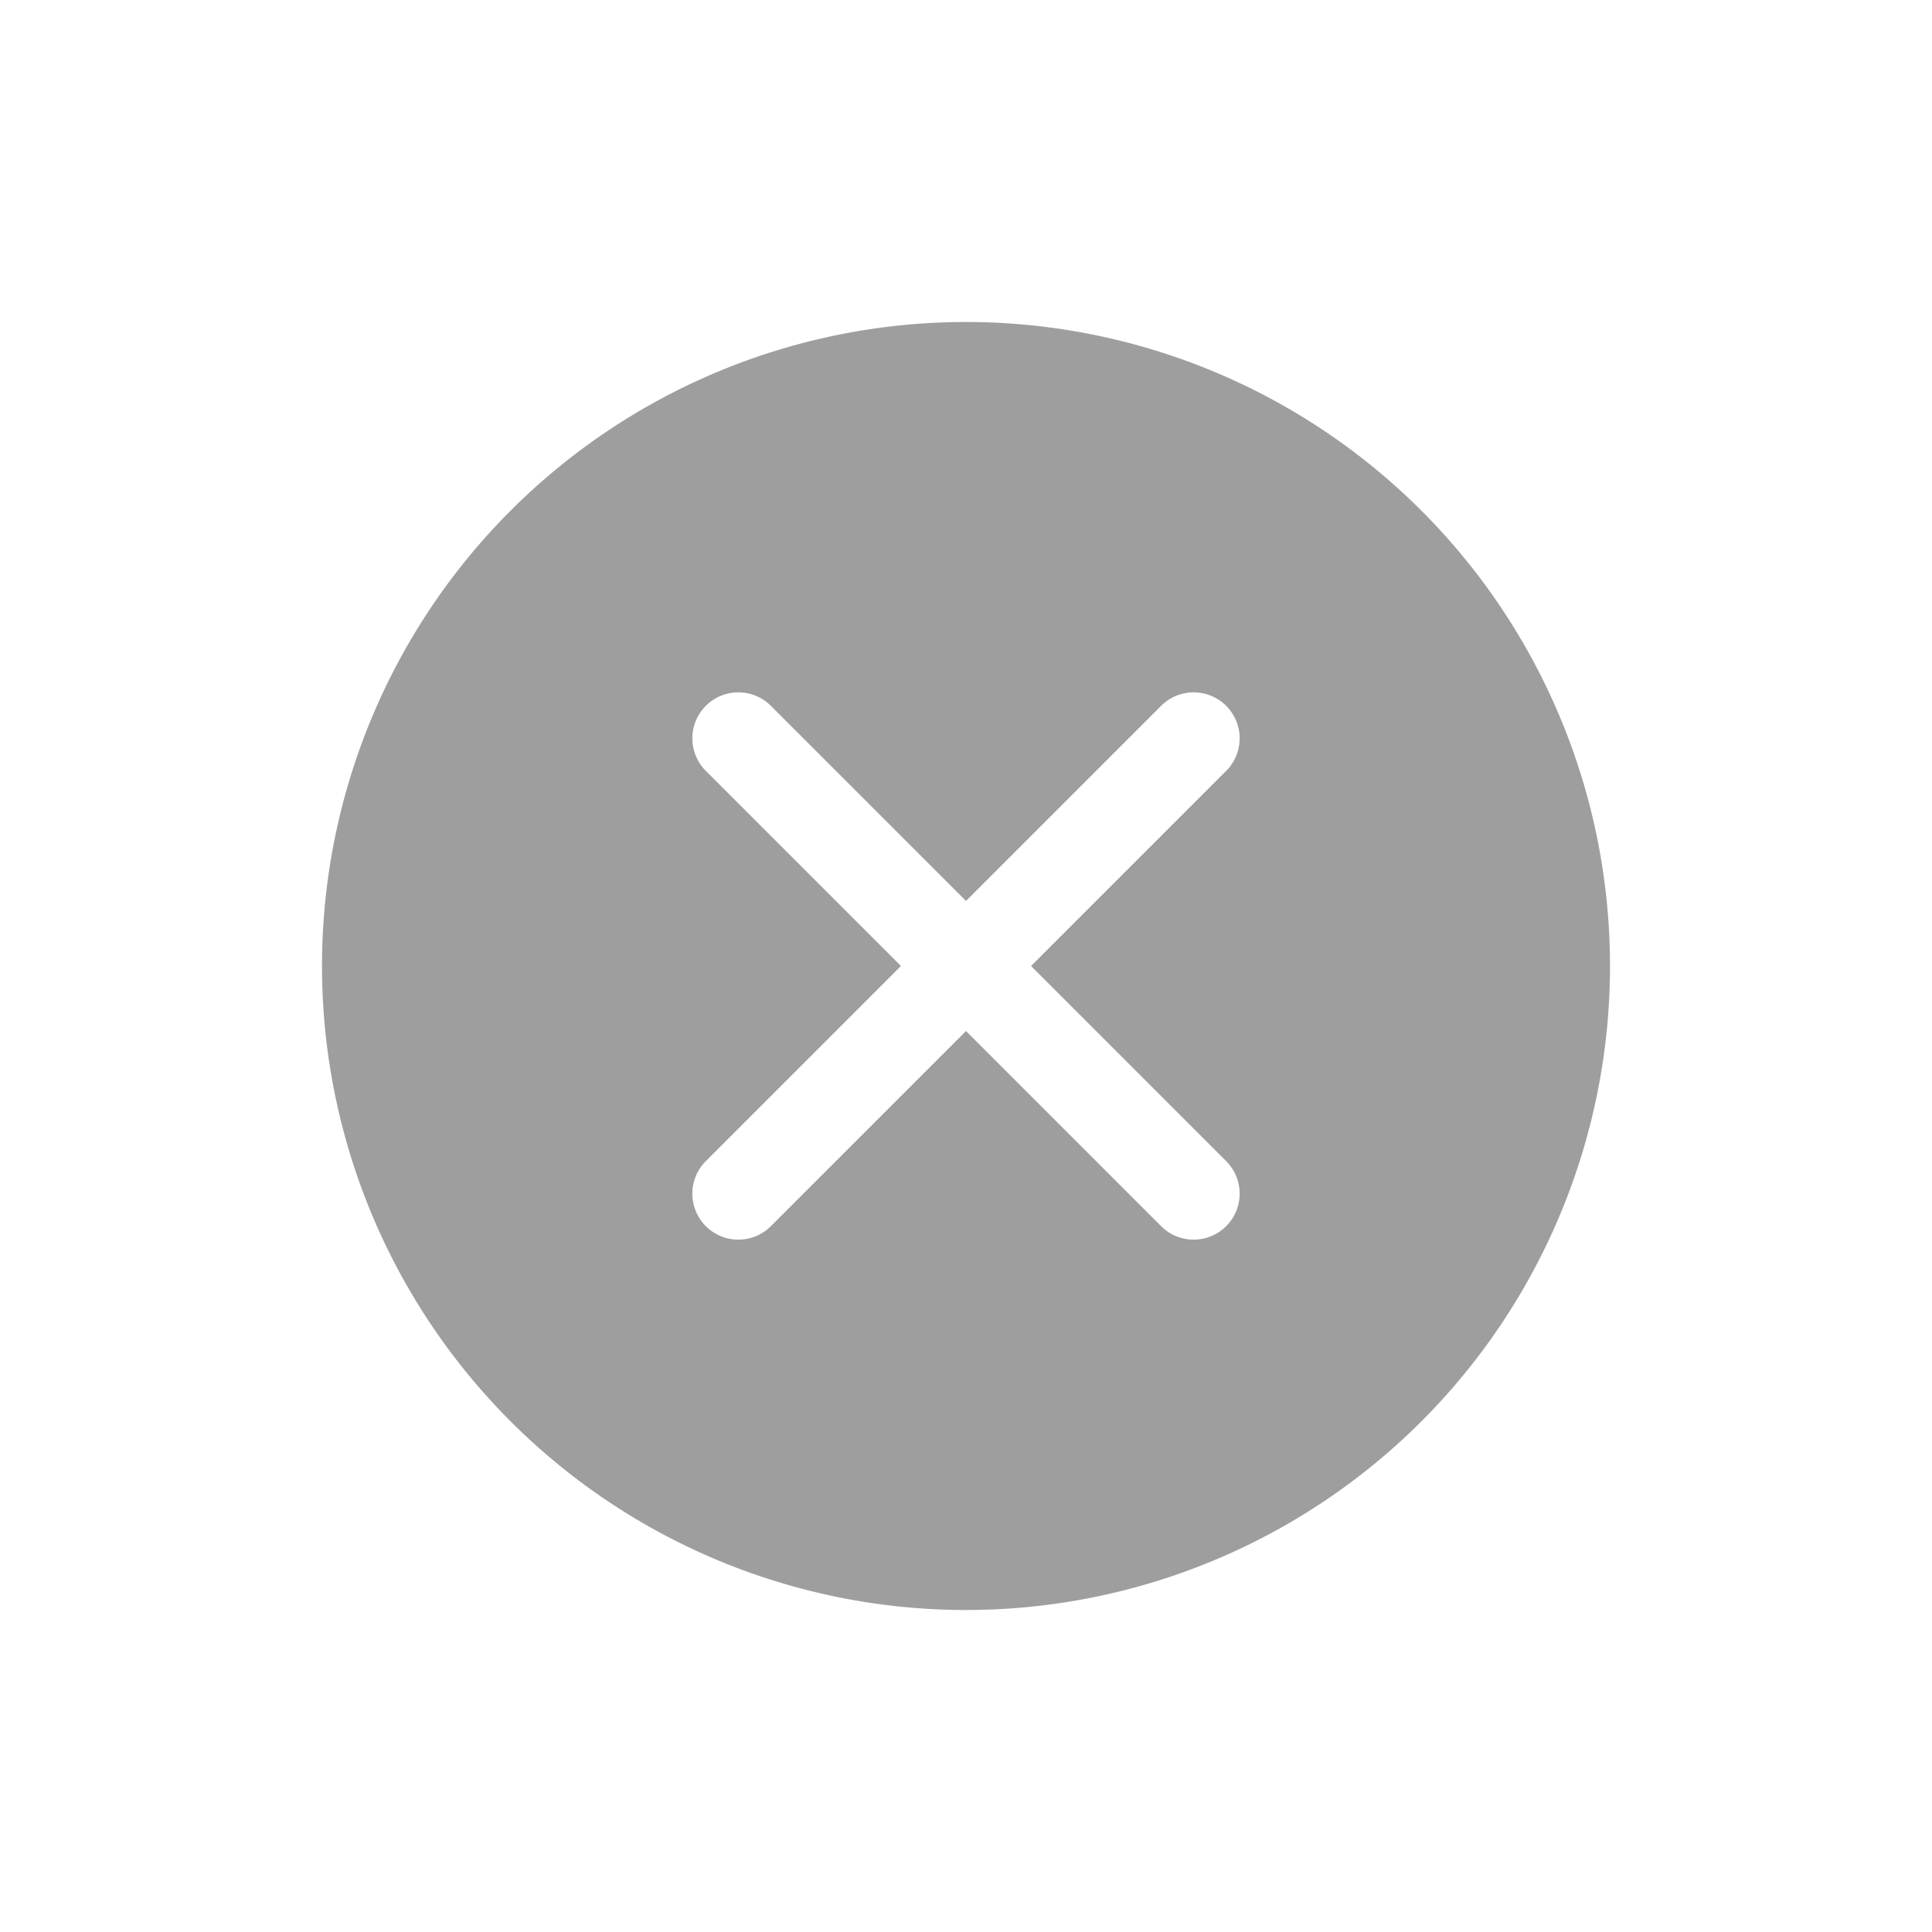 <svg xmlns="http://www.w3.org/2000/svg" width="24" height="24" viewBox="0 0 24 24">
    <g fill="none" fill-rule="evenodd">
        <path fill="#FFF" fill-opacity="0" fill-rule="nonzero" d="M0 0h24v24H0z"/>
        <path fill="#000" fill-opacity=".38" d="M12 11.192L9.576 8.768a.571.571 0 1 0-.808.808L11.192 12l-2.424 2.424a.571.571 0 1 0 .808.808L12 12.808l2.424 2.424a.571.571 0 1 0 .808-.808L12.808 12l2.424-2.424a.571.571 0 1 0-.808-.808L12 11.192zM20 12a8 8 0 1 1-16 0 8 8 0 0 1 16 0z"/>
    </g>
</svg>
